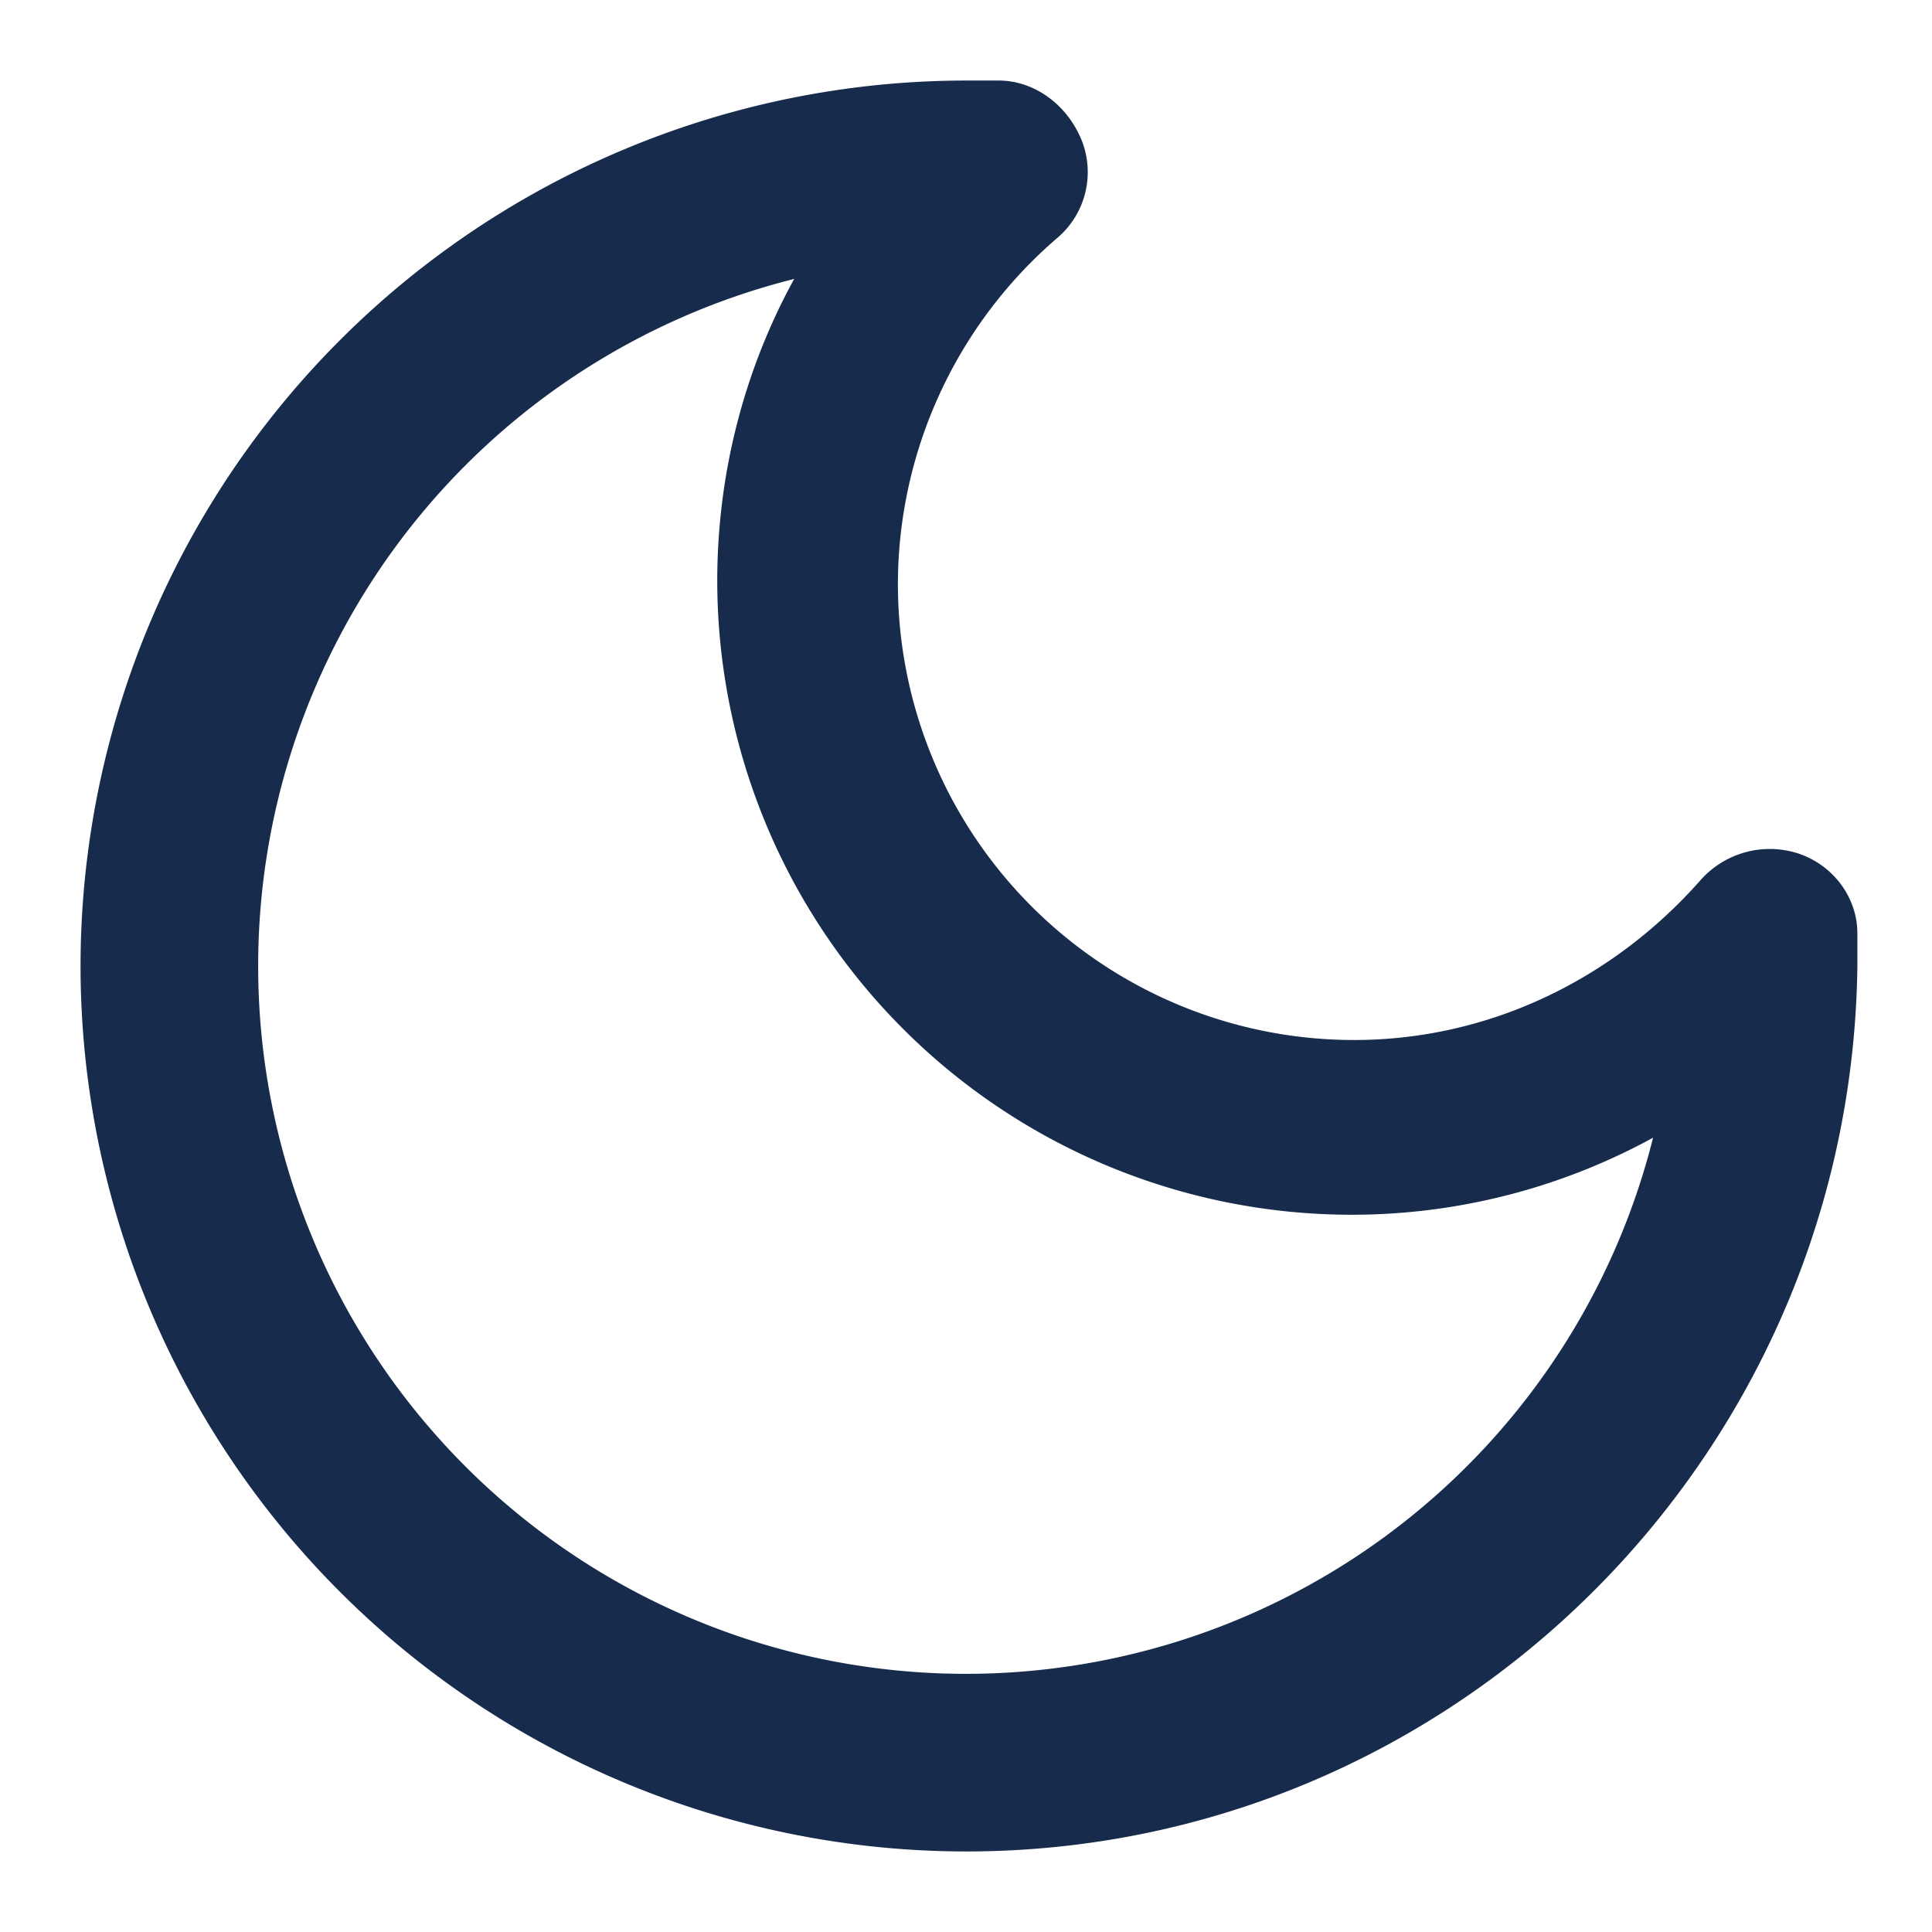 <?xml version="1.0" standalone="no"?><!DOCTYPE svg PUBLIC "-//W3C//DTD SVG 1.1//EN" "http://www.w3.org/Graphics/SVG/1.1/DTD/svg11.dtd"><svg t="1634997638577" class="icon" viewBox="0 0 1024 1024" version="1.1" xmlns="http://www.w3.org/2000/svg" p-id="4183" xmlns:xlink="http://www.w3.org/1999/xlink" width="200" height="200"><defs><style type="text/css"></style></defs><path d="M512 981.312A469.632 469.632 0 0 1 42.688 512 469.632 469.632 0 0 1 512 42.688h17.28c18.816 0 36.096 12.544 43.904 31.36a45.76 45.76 0 0 1-12.544 51.84 242.304 242.304 0 0 0-84.736 183.68 241.856 241.856 0 0 0 241.728 241.664c70.656 0 136.576-31.36 183.68-84.736a49.024 49.024 0 0 1 51.776-14.144c18.816 6.272 31.36 23.552 31.36 42.368V512c-3.136 259.008-213.44 469.312-472.448 469.312zM420.928 147.84A375.488 375.488 0 0 0 136.832 512 375.168 375.168 0 0 0 512 887.168a375.488 375.488 0 0 0 364.16-284.16 332.608 332.608 0 0 1-160.128 40.832A336.32 336.32 0 0 1 380.16 307.968c0-56.512 14.08-111.488 40.768-160.128z" fill="#172B4D" p-id="4184"></path></svg>
